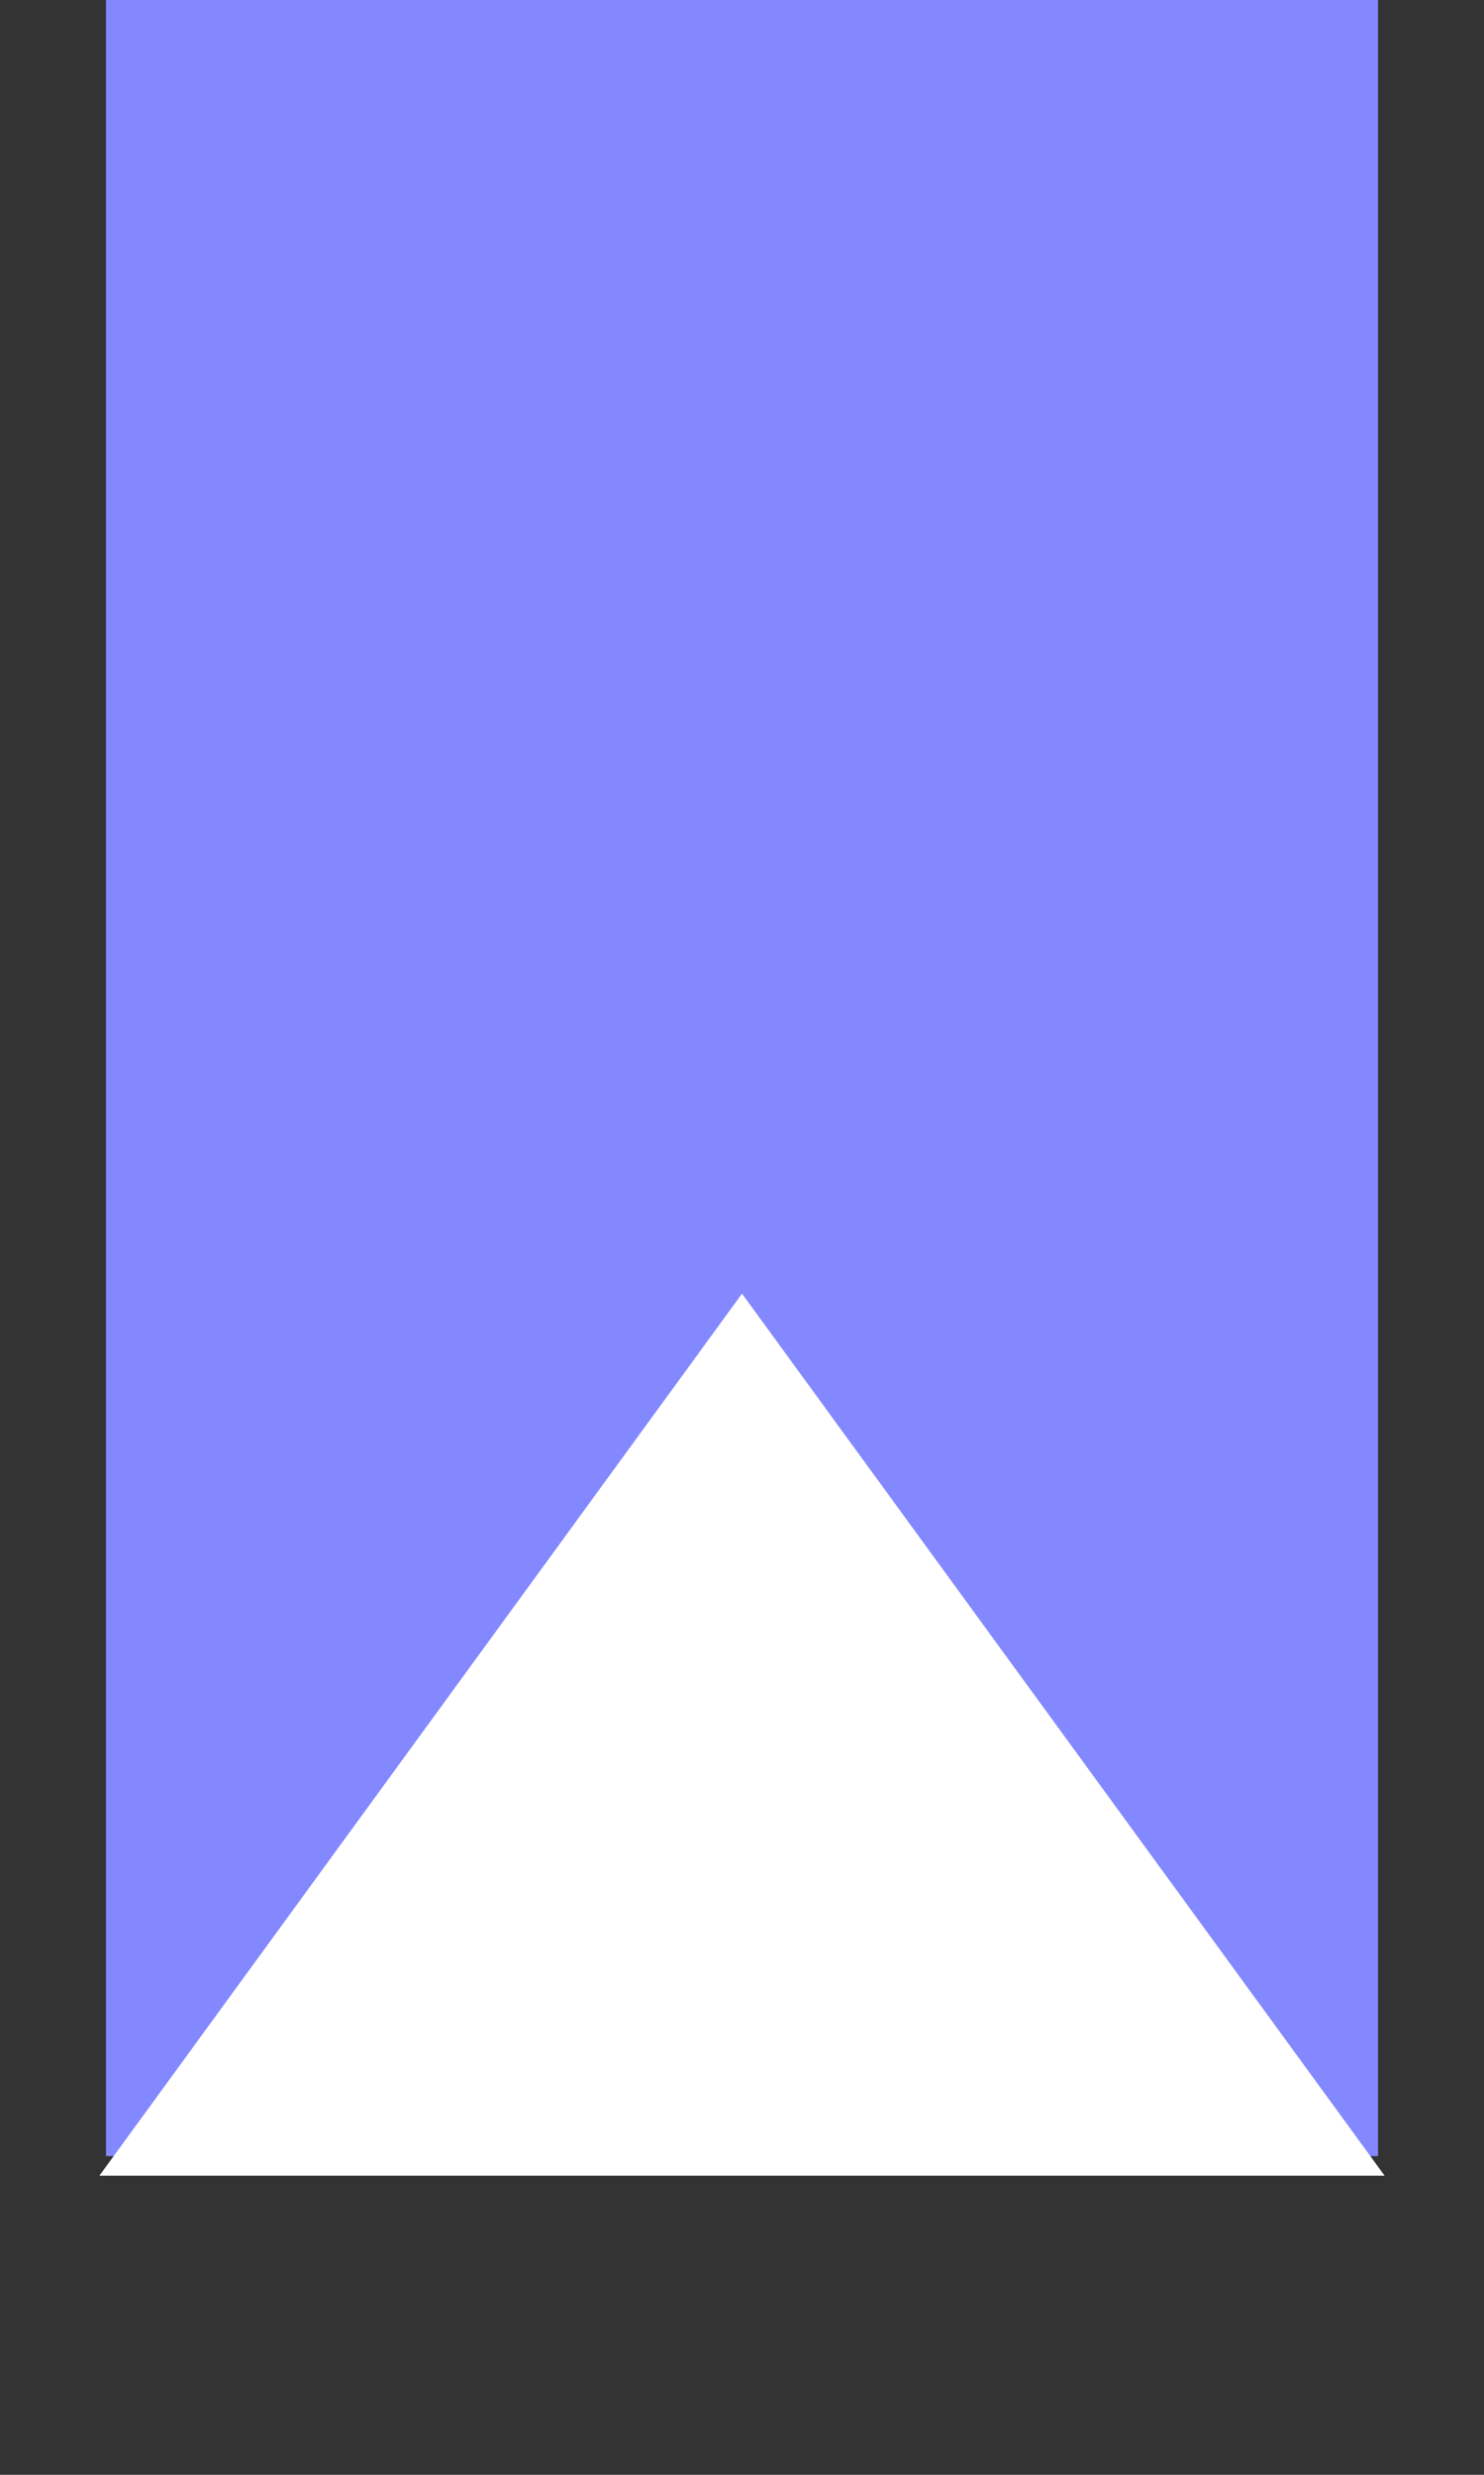 <svg width="42" height="70" viewBox="0 0 42 70" fill="none" xmlns="http://www.w3.org/2000/svg">
<rect x="0" y="0" width="42" height="70" fill="#333333" stroke="none"/>
<rect x="3" width="36" height="60.986" fill="#8388FF"/>
<path d="M21 36.591L39.187 61.54H2.813L21 36.591Z" fill="white"/>
</svg>
